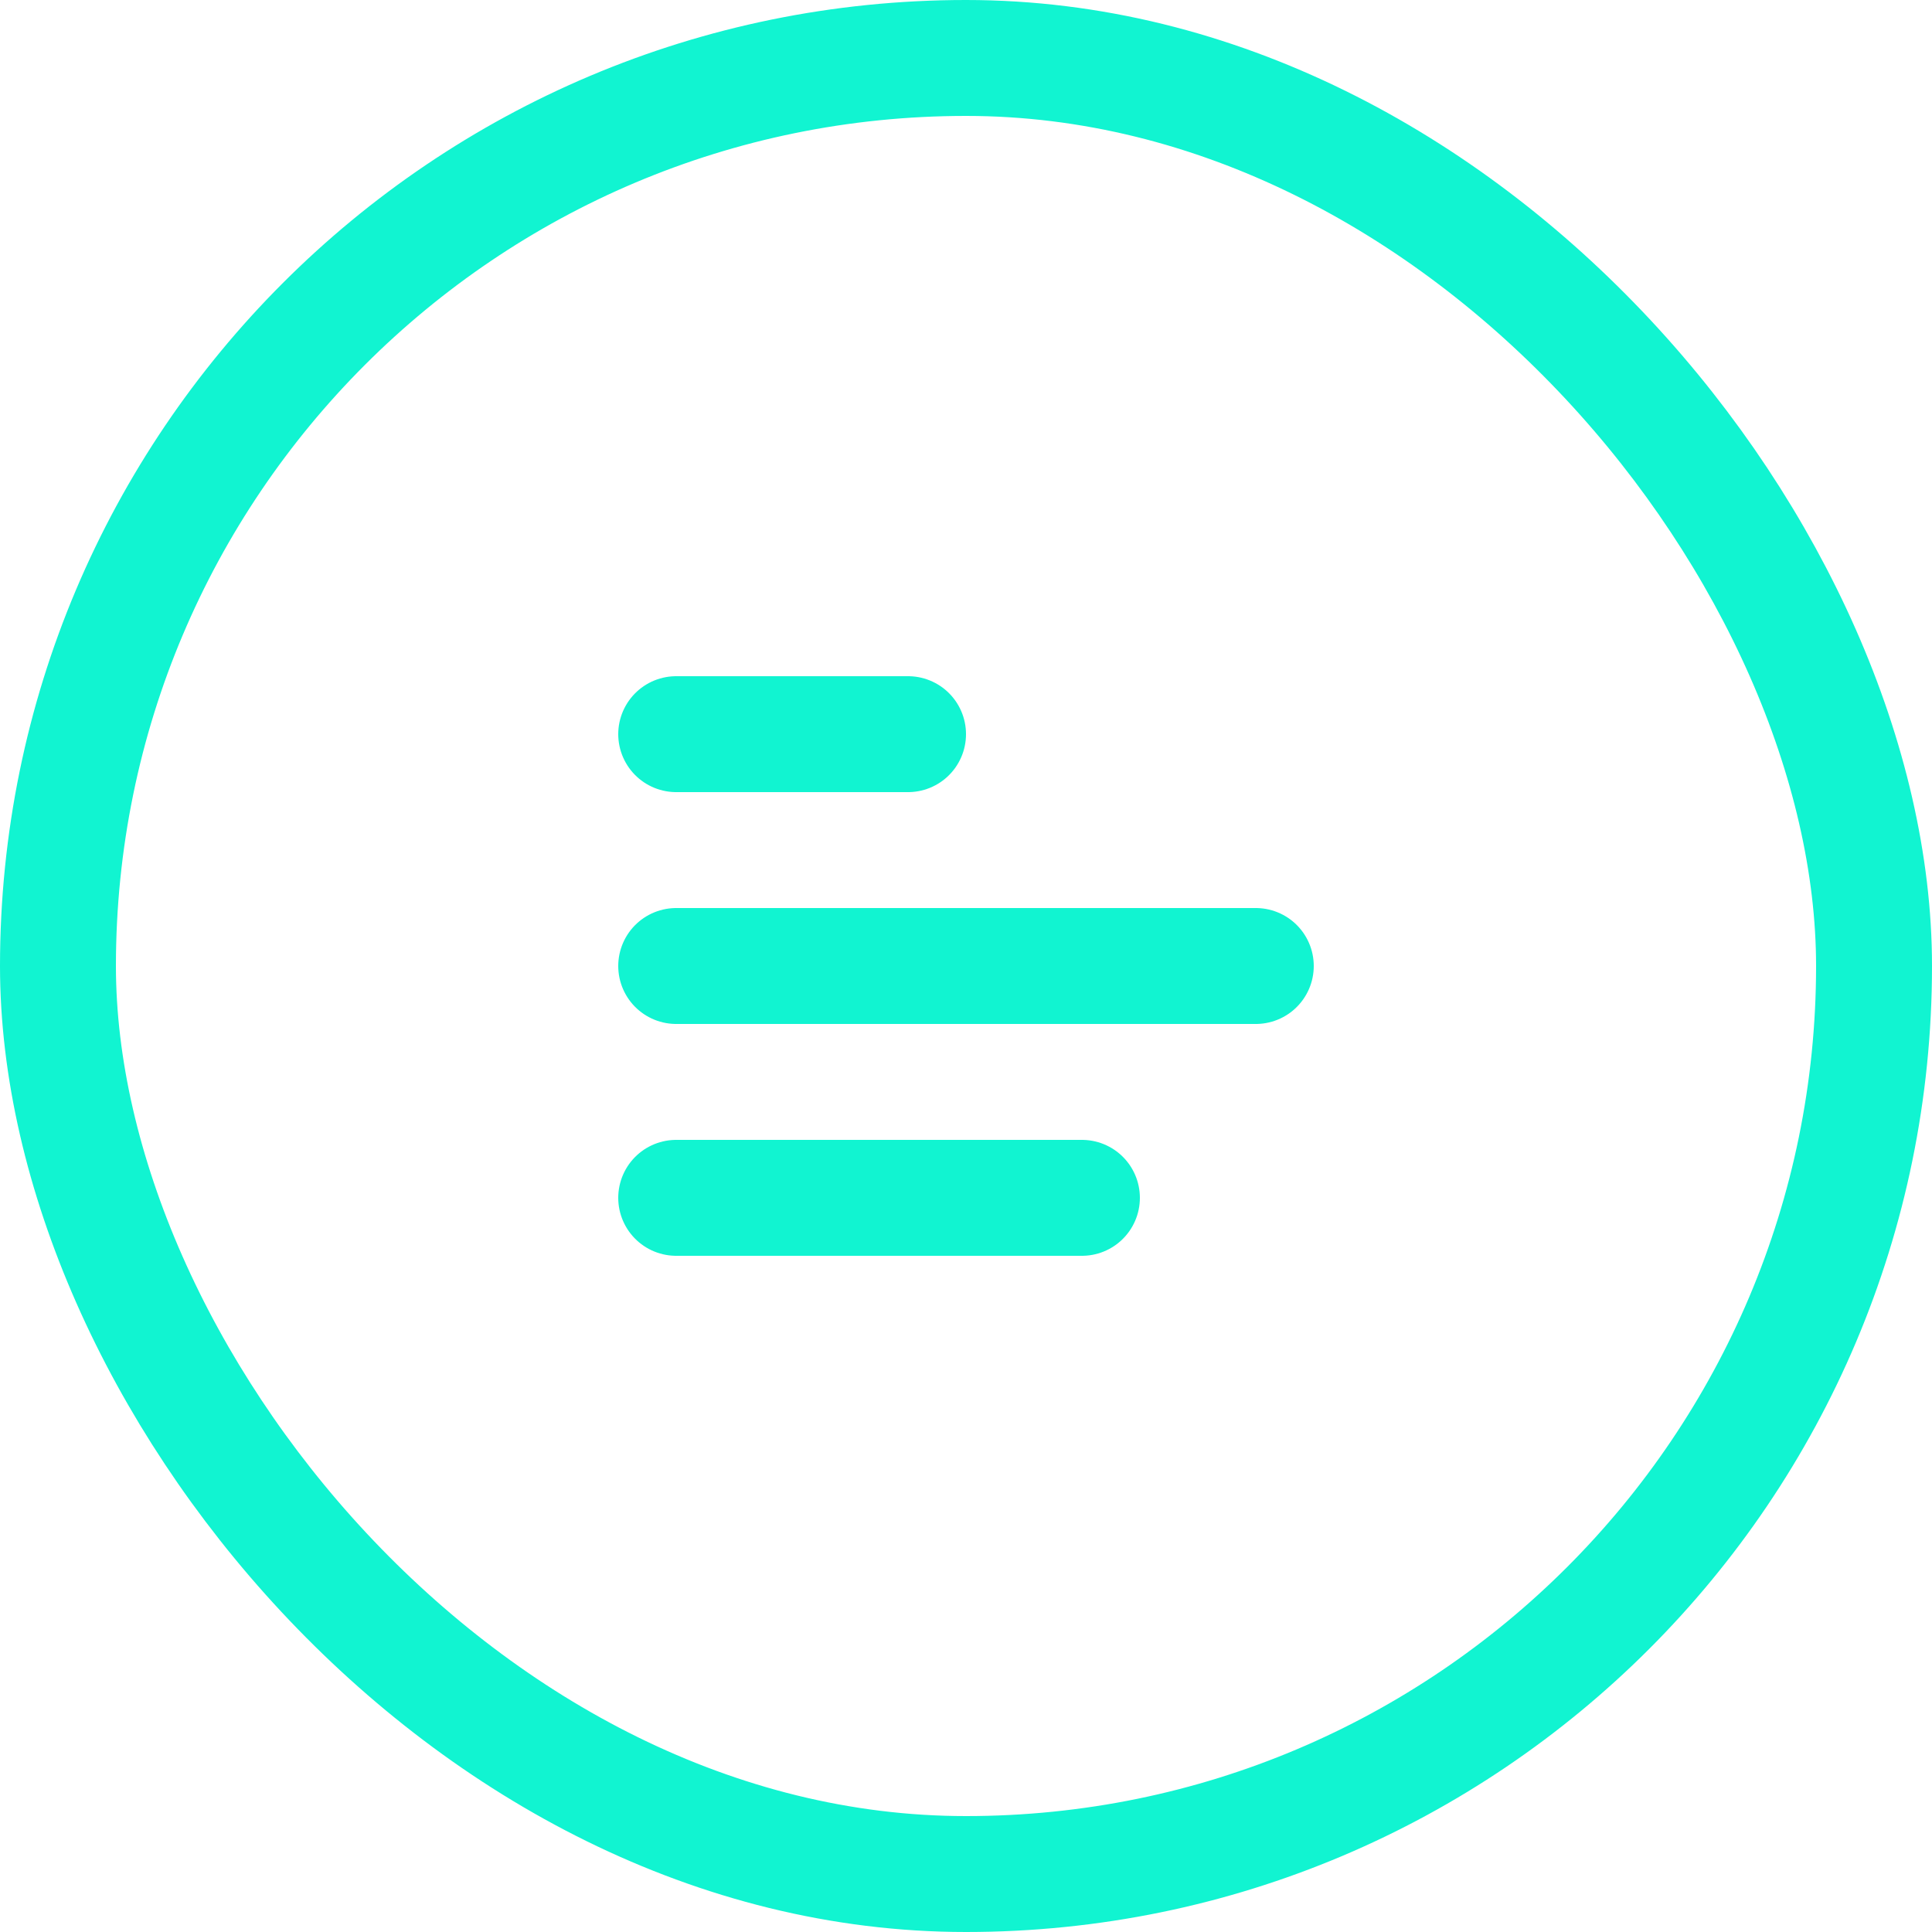<svg width="50" height="50" viewBox="0 0 50 50" fill="none" xmlns="http://www.w3.org/2000/svg">
<path d="M28 31H17.5M32.5 25L17.5 25M23.5 19L17.5 19" stroke="#11F4D1" stroke-width="3" stroke-linecap="round" stroke-linejoin="round"/>
<rect x="1.5" y="1.5" width="47" height="47" rx="23.5" stroke="#11F4D1" stroke-width="3"/>
</svg>
